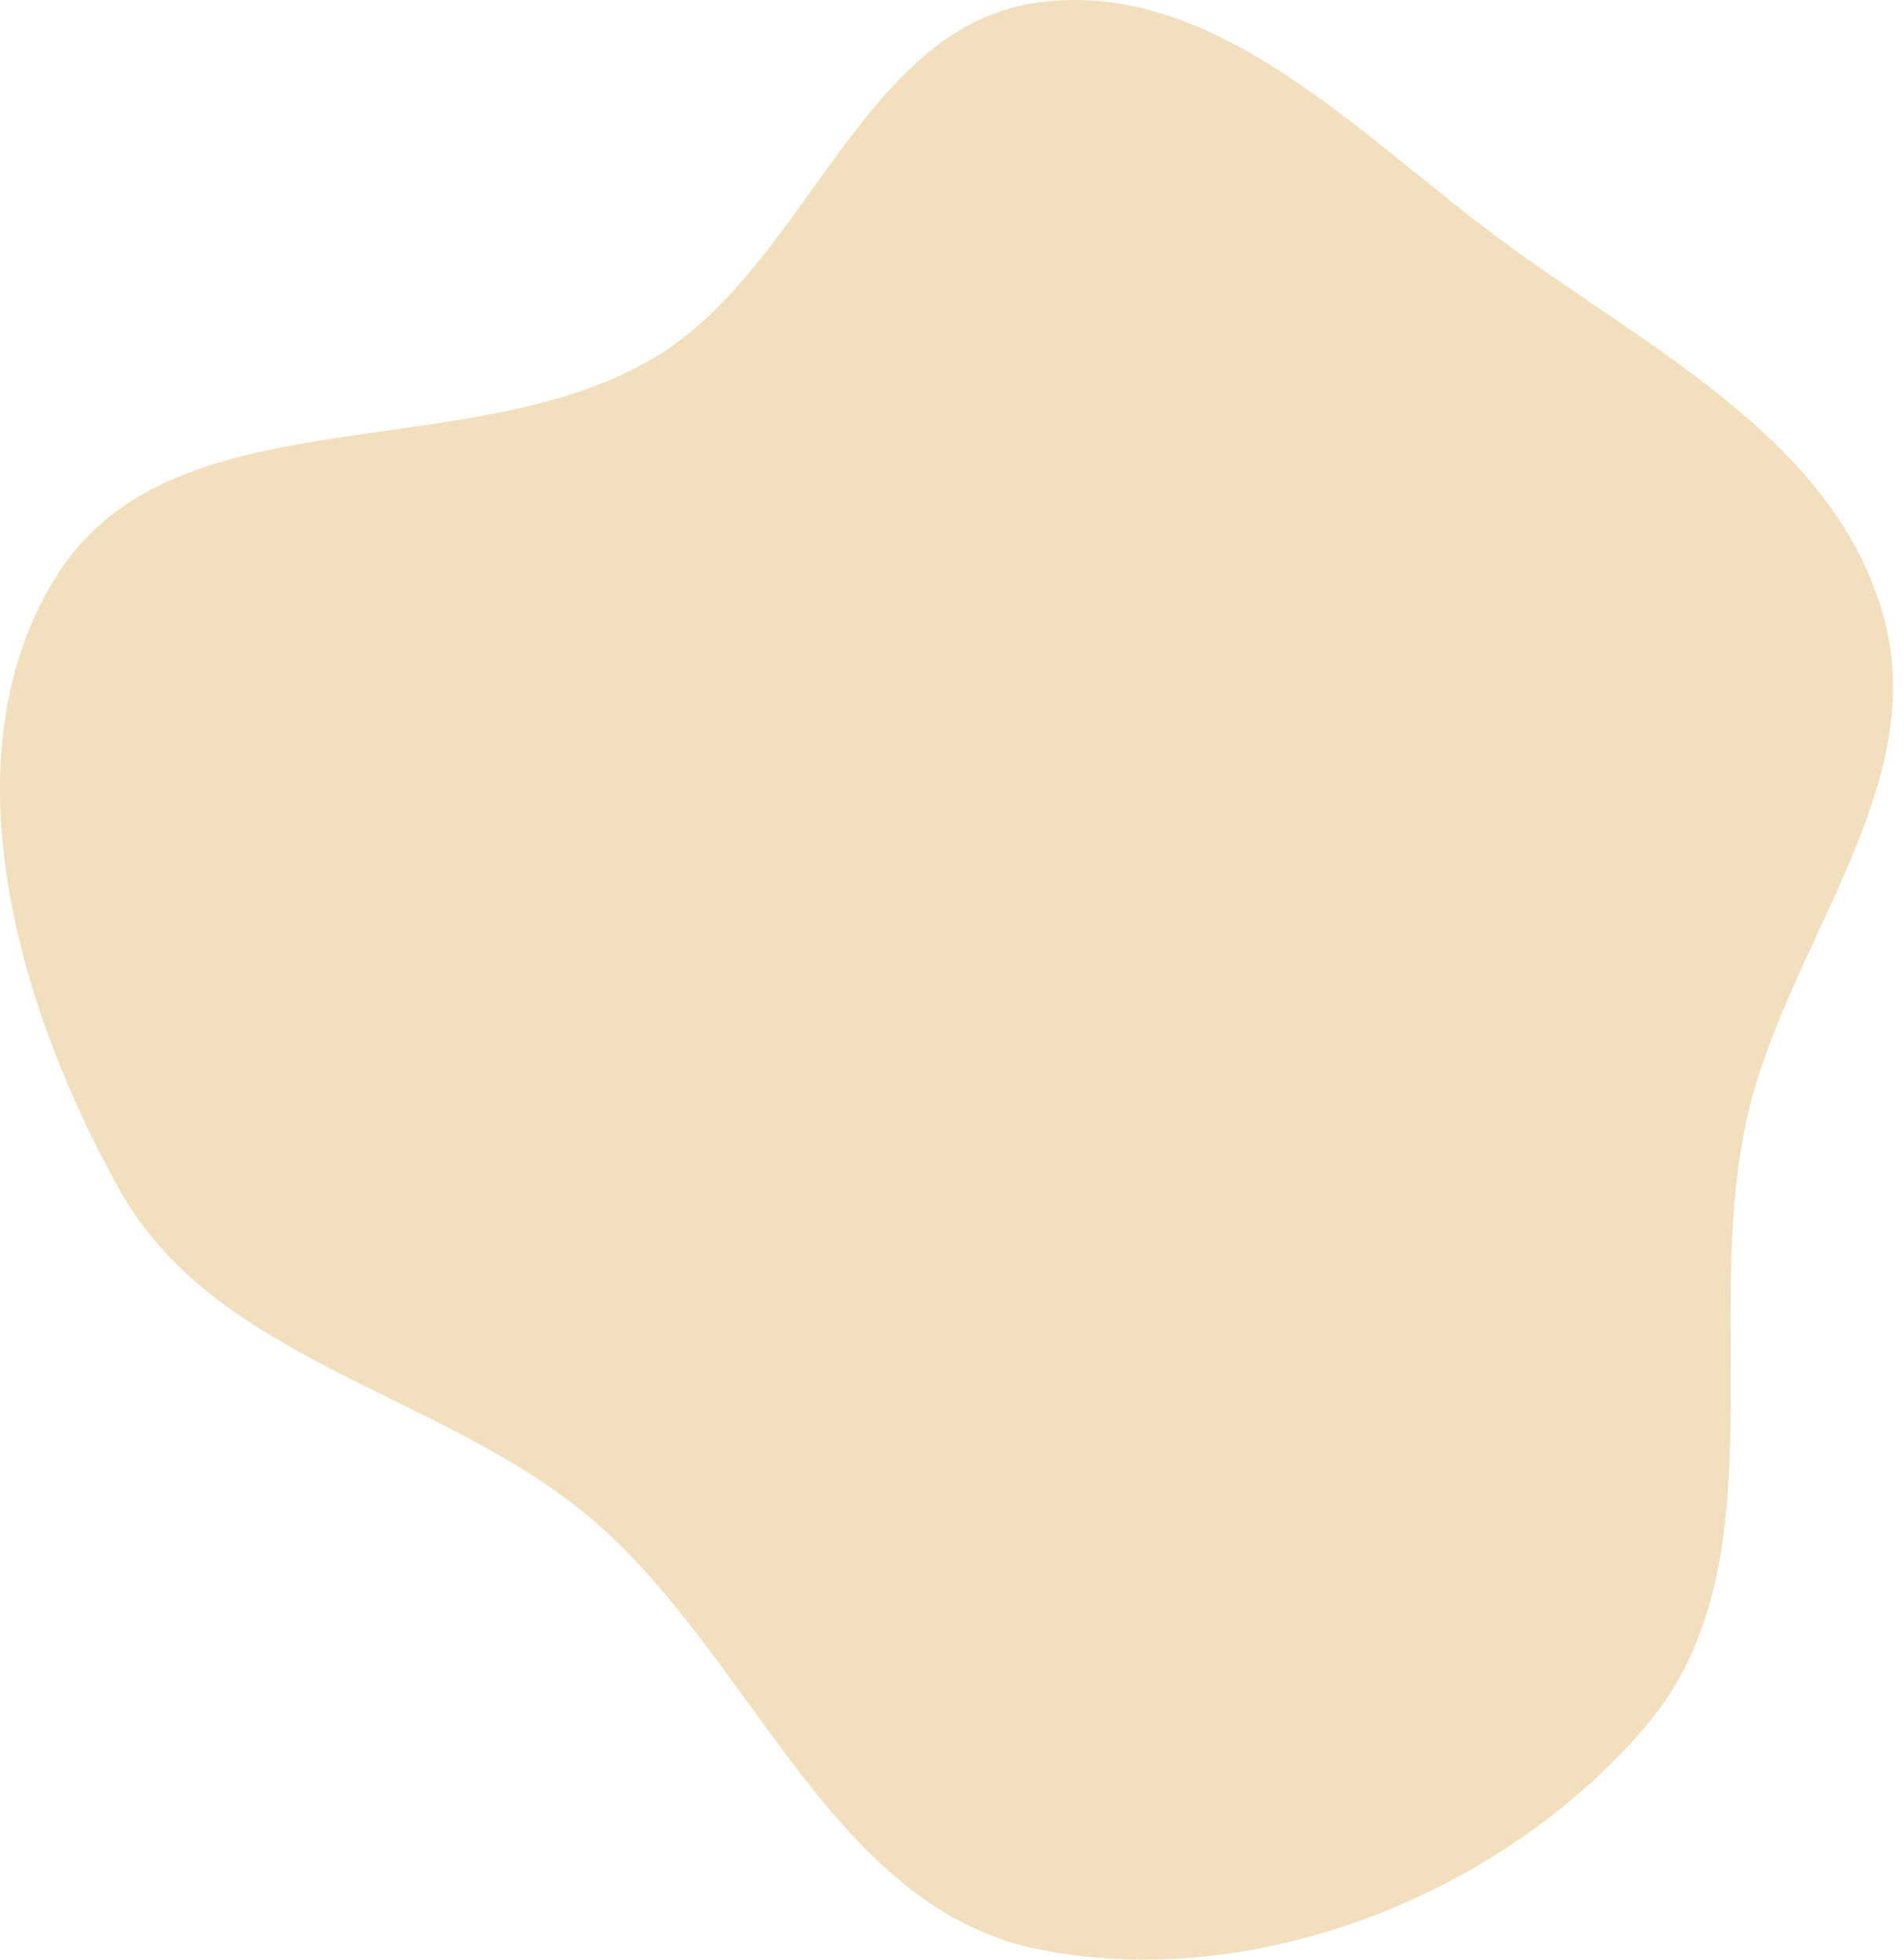 <svg width="68" height="70" viewBox="0 0 68 70" fill="none" xmlns="http://www.w3.org/2000/svg">
<path fill-rule="evenodd" clip-rule="evenodd" d="M37.098 0.085C43.5 -0.765 48.663 4.972 53.883 8.775C59.097 12.572 65.598 15.844 67.283 22.07C68.951 28.23 63.704 33.847 62.361 40.086C60.787 47.402 63.619 56 58.756 61.688C53.633 67.679 44.827 71.183 37.098 69.634C29.592 68.129 26.849 58.983 20.946 54.108C15.603 49.696 7.684 48.579 4.291 42.537C0.584 35.938 -2.007 26.875 2.069 20.496C6.215 14.007 16.611 16.715 23.265 12.838C28.82 9.602 30.725 0.931 37.098 0.085Z" fill="#E0B05A" fill-opacity="0.4"/>
</svg>
